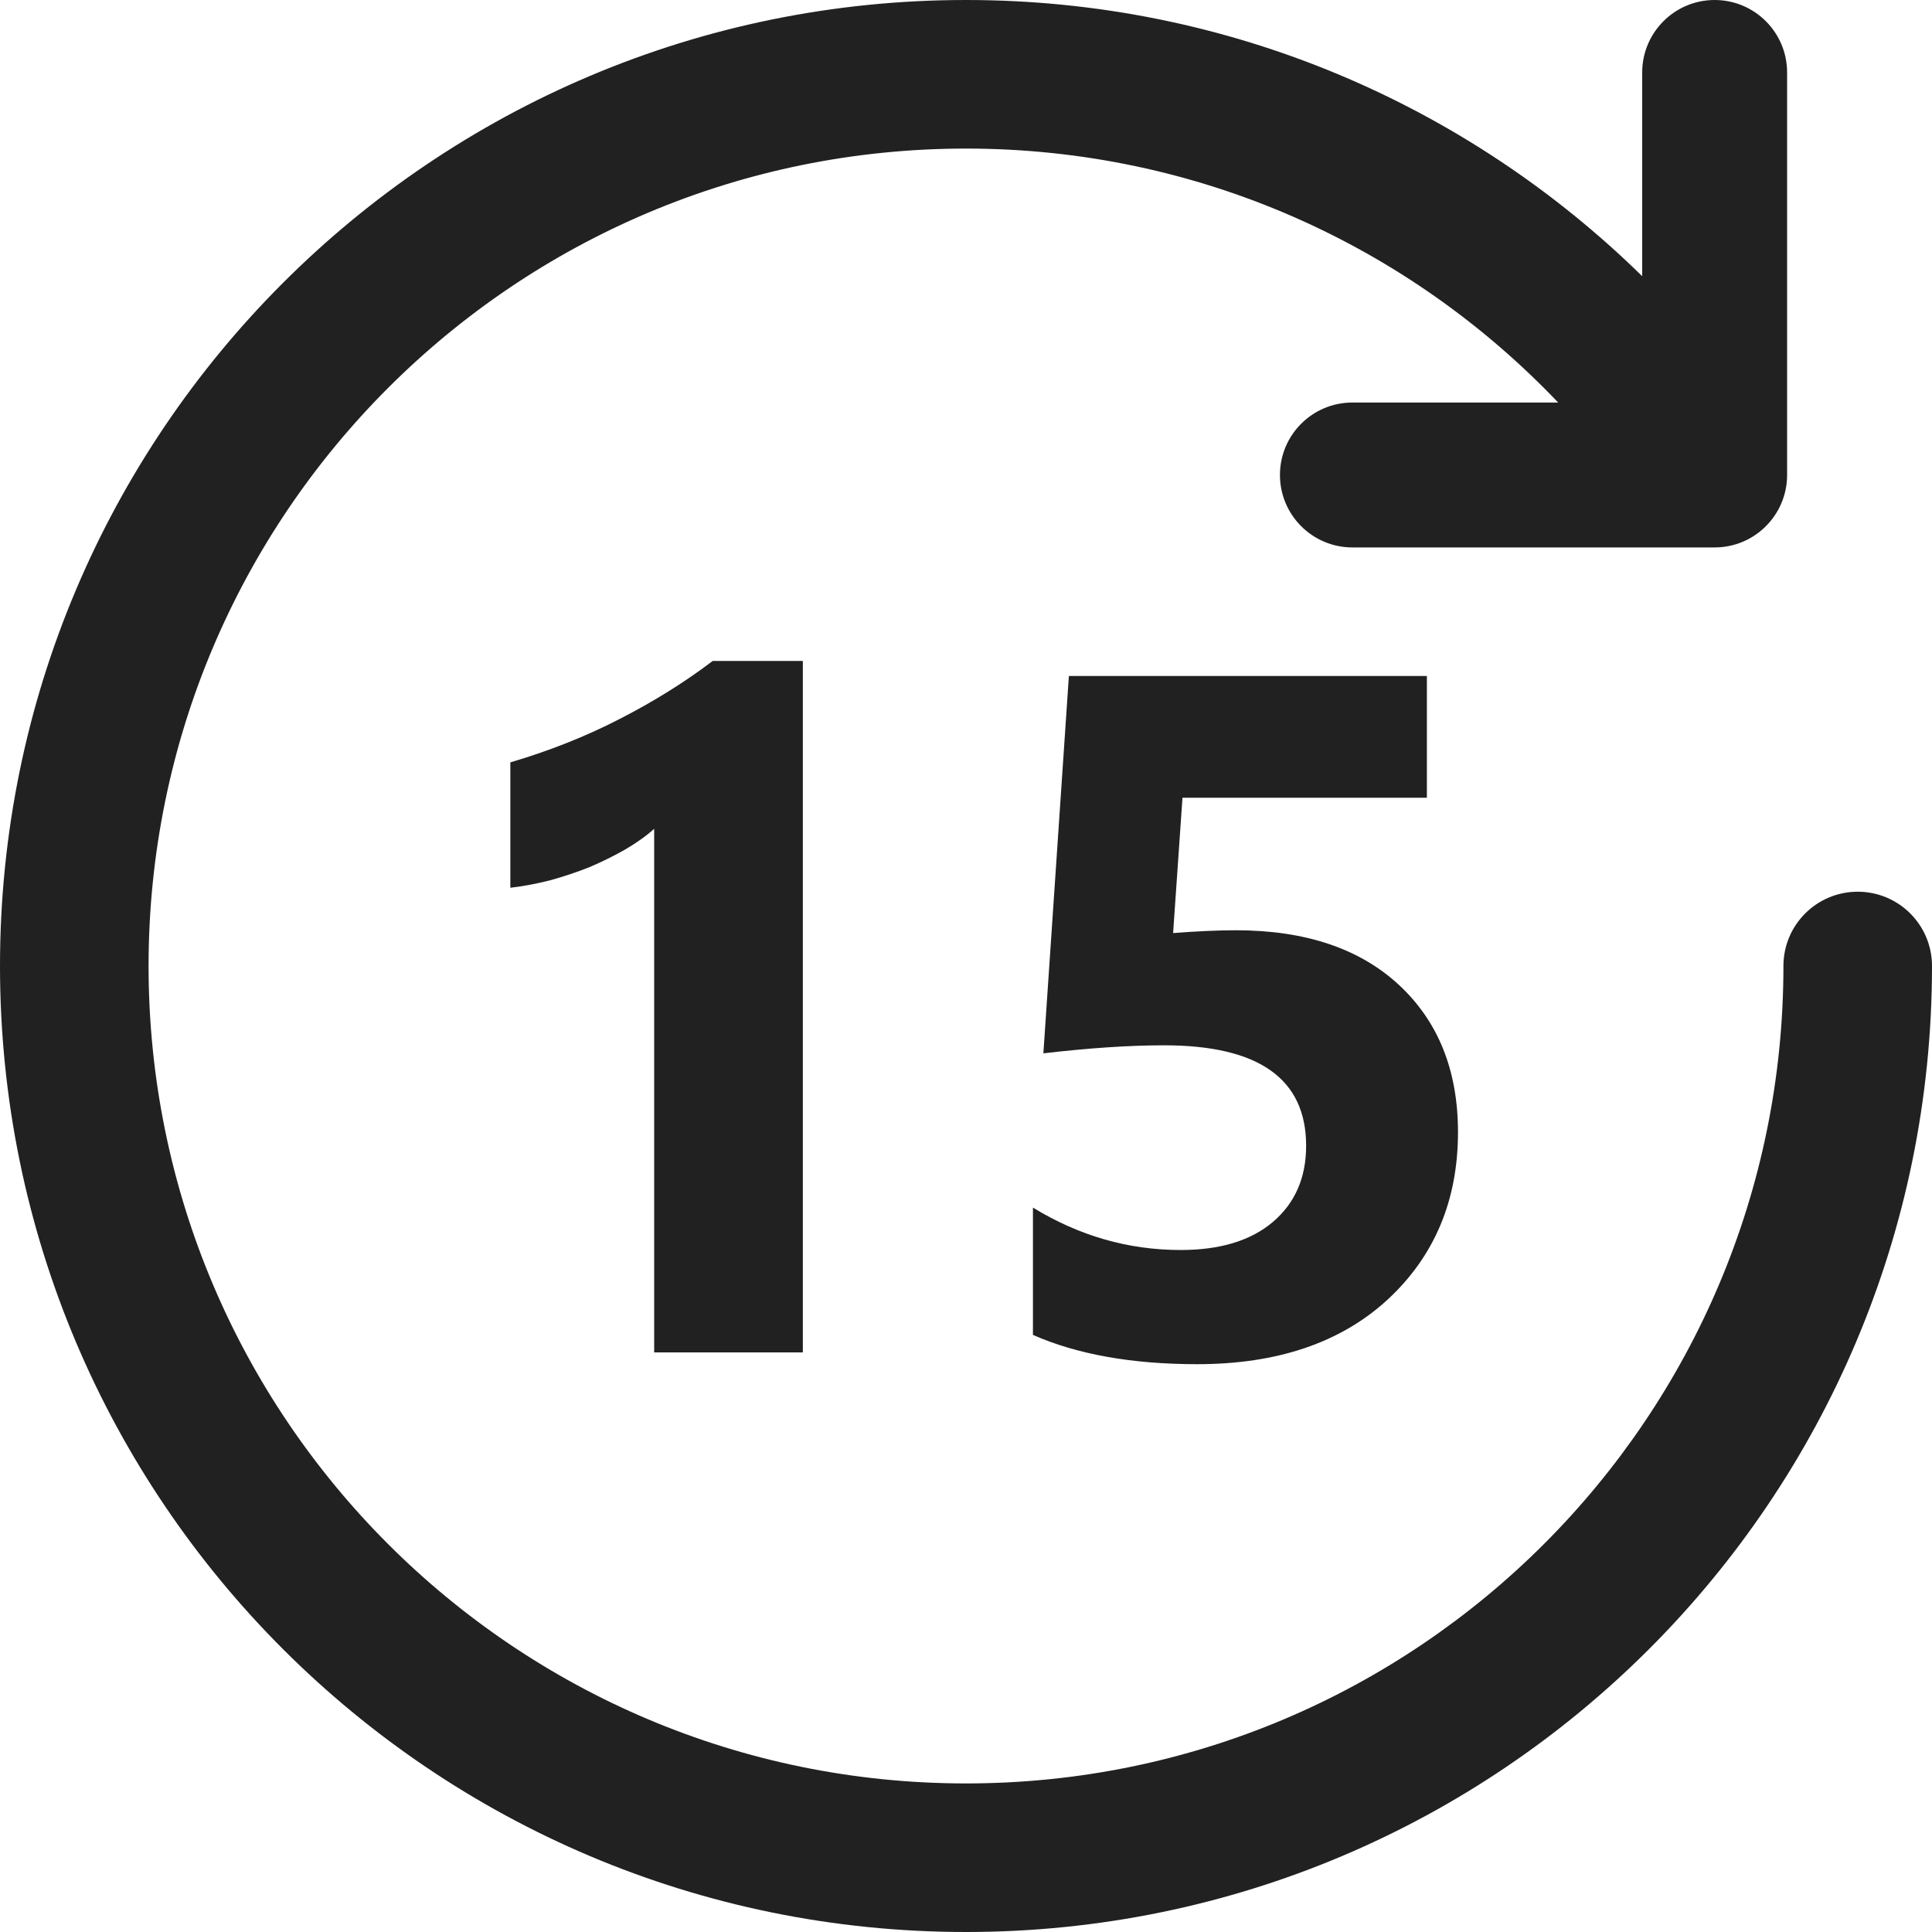<svg width="20" height="20" viewBox="0 0 20 20" fill="none" xmlns="http://www.w3.org/2000/svg">
<path d="M16.13 4.167C14.588 2.547 12.411 1.538 10 1.538C5.327 1.538 1.538 5.327 1.538 10C1.538 14.673 5.327 18.462 10 18.462C14.673 18.462 18.462 14.673 18.462 10C18.462 9.575 18.806 9.231 19.231 9.231C19.656 9.231 20 9.575 20 10C20 15.523 15.523 20 10 20C4.477 20 0 15.523 0 10C0 4.477 4.477 0 10 0C12.726 0 15.197 1.091 17 2.859V0.75C17 0.336 17.336 0 17.75 0C18.164 0 18.5 0.336 18.5 0.75V4.917C18.5 5.331 18.164 5.667 17.75 5.667H14C13.586 5.667 13.25 5.331 13.25 4.917C13.25 4.502 13.586 4.167 14 4.167H16.13Z" fill="#212121"/>
<path d="M8.311 14V6.842H7.378C7.091 7.06 6.771 7.26 6.416 7.442C6.061 7.625 5.684 7.774 5.283 7.892V9.19C5.42 9.174 5.558 9.148 5.698 9.112C5.838 9.073 5.973 9.028 6.104 8.976C6.234 8.92 6.356 8.86 6.47 8.795C6.587 8.727 6.688 8.655 6.772 8.58V14H8.311Z" fill="#212121"/>
<path d="M10.693 12.501V13.819C11.152 14.021 11.719 14.122 12.393 14.122C13.223 14.122 13.88 13.899 14.365 13.453C14.85 13.004 15.093 12.426 15.093 11.72C15.093 11.082 14.889 10.574 14.482 10.196C14.075 9.819 13.512 9.63 12.793 9.63C12.611 9.63 12.394 9.64 12.144 9.659L12.241 8.258H14.771V6.998H11.065L10.801 10.904C11.273 10.849 11.69 10.821 12.051 10.821C13.031 10.821 13.521 11.168 13.521 11.861C13.521 12.193 13.405 12.457 13.174 12.652C12.946 12.844 12.629 12.94 12.222 12.94C11.681 12.94 11.172 12.794 10.693 12.501Z" fill="#212121"/>
</svg>
